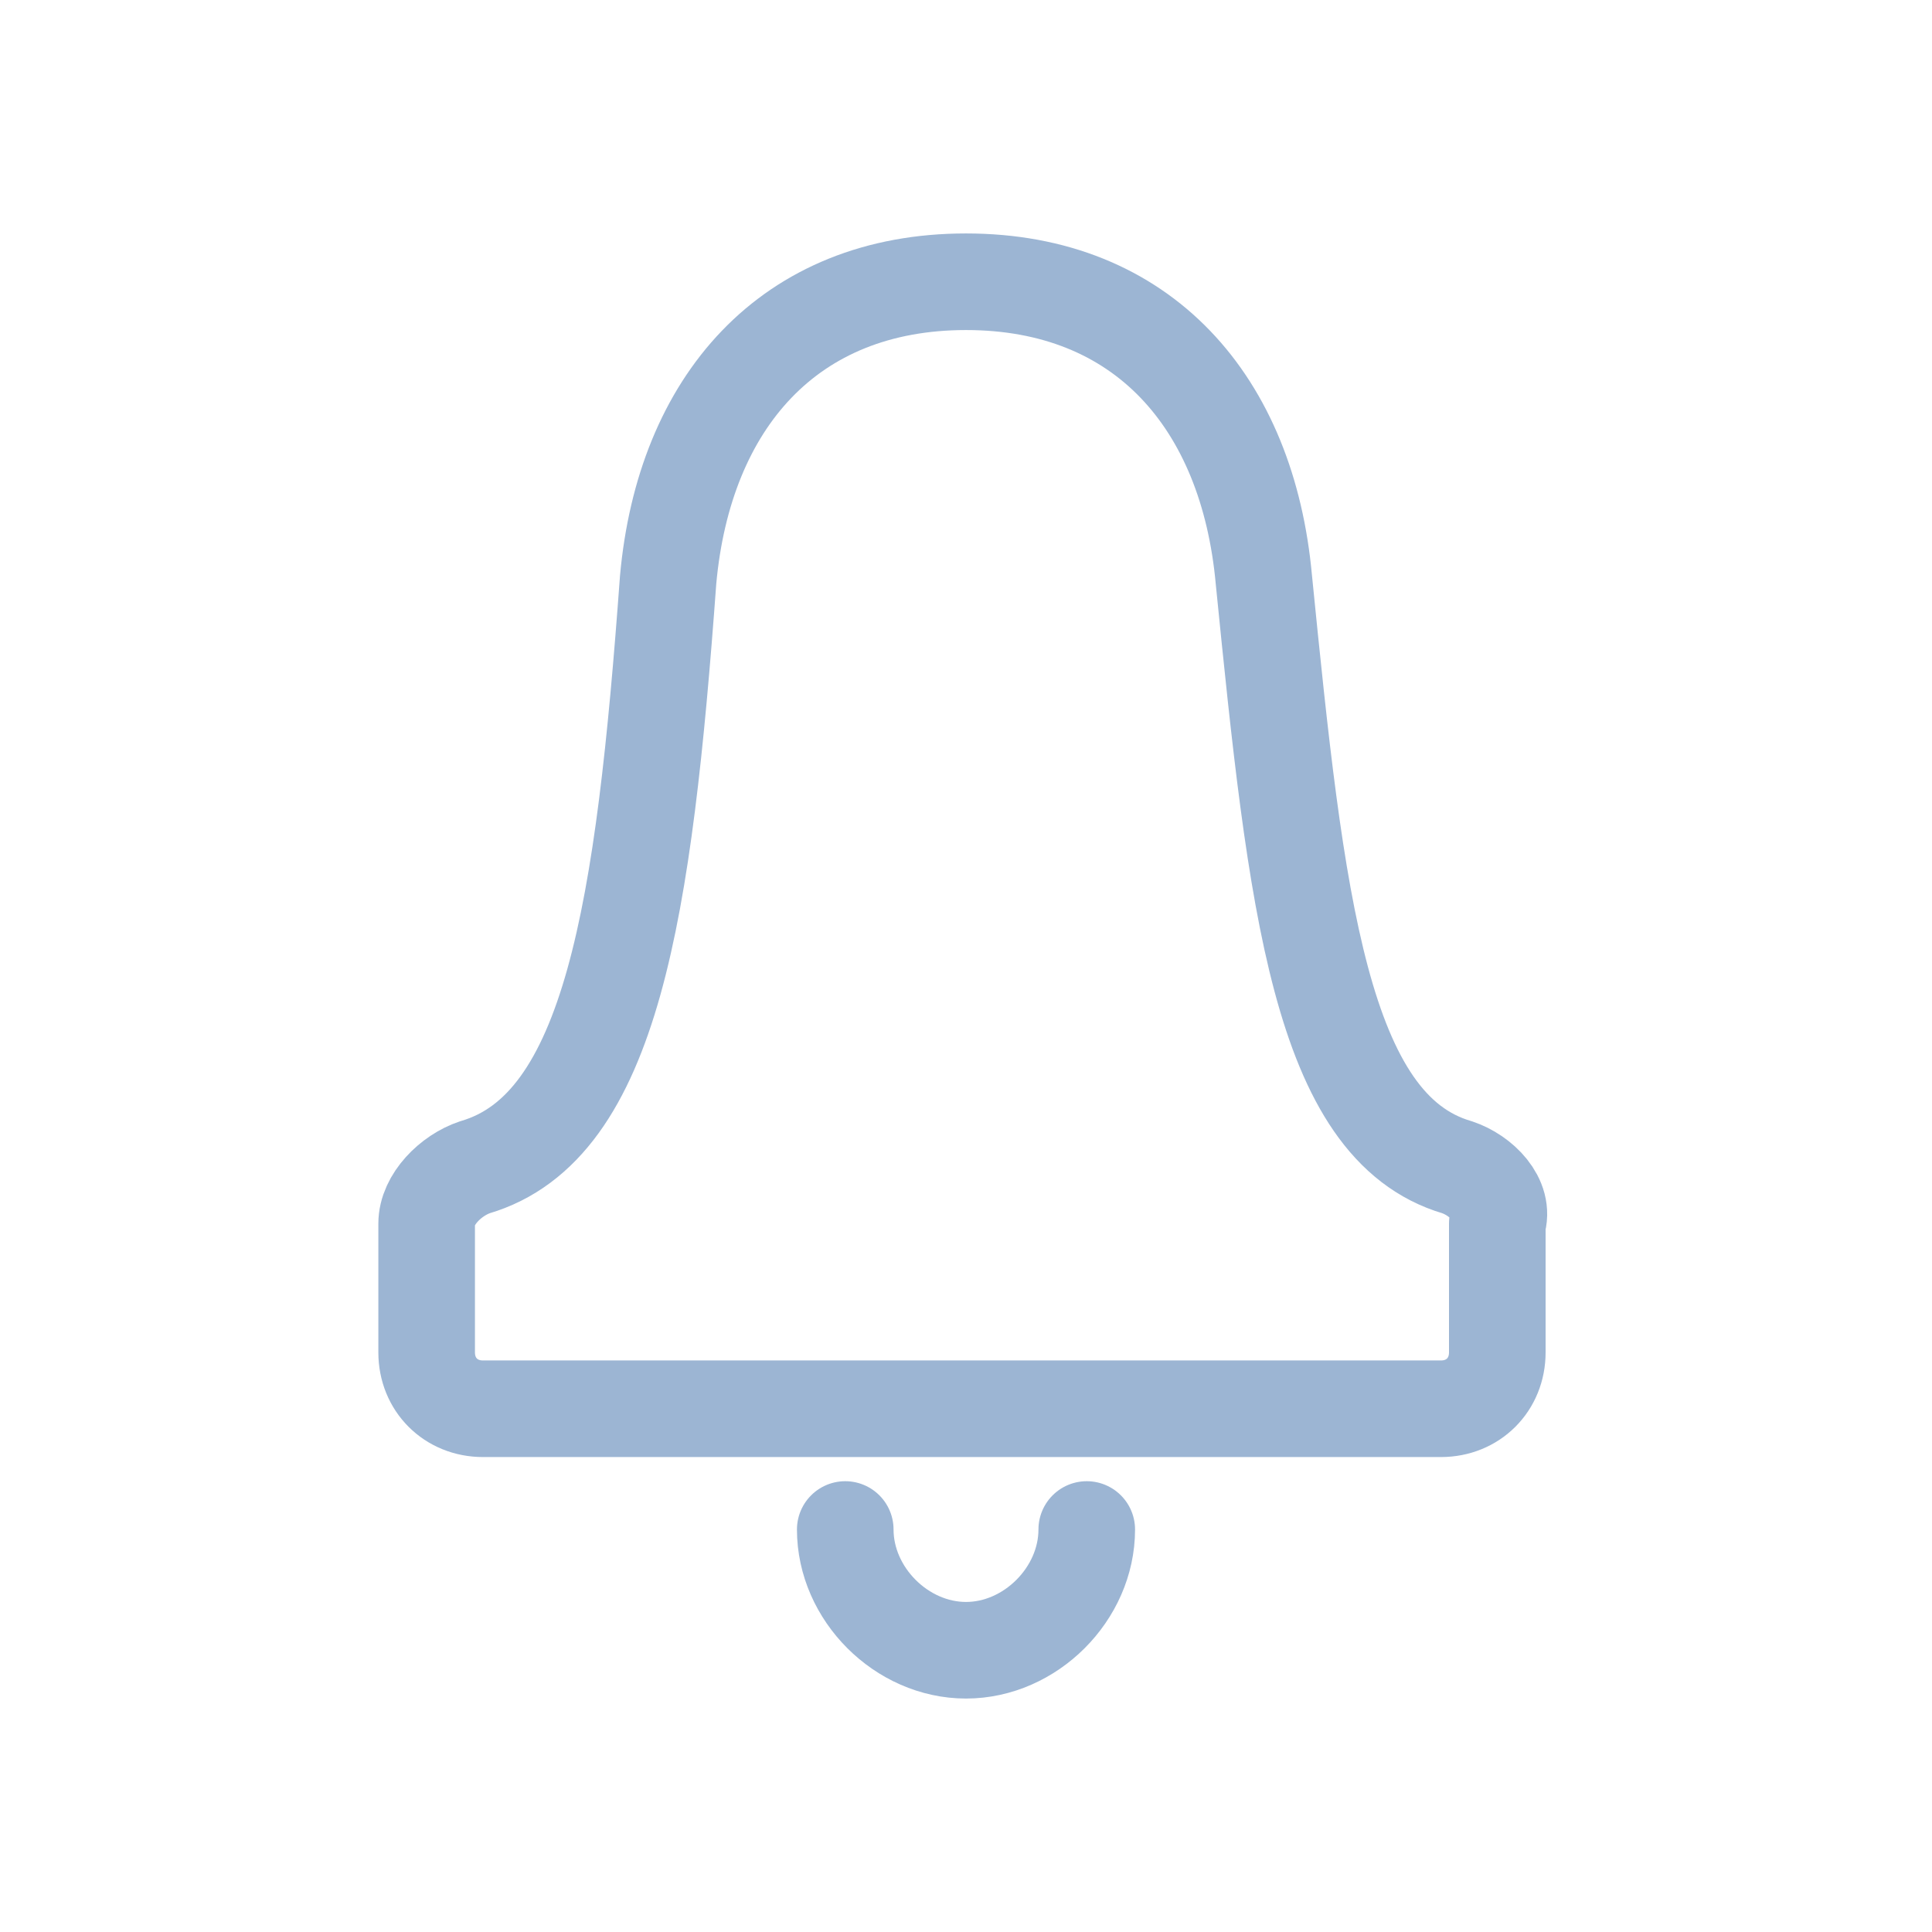 <?xml version="1.0" encoding="utf-8"?>
<!-- Generator: Adobe Illustrator 24.2.1, SVG Export Plug-In . SVG Version: 6.00 Build 0)  -->
<svg version="1.1" xmlns="http://www.w3.org/2000/svg" xmlns:xlink="http://www.w3.org/1999/xlink" x="0px" y="0px" width="24px"
	 height="24px" viewBox="0 0 24 24" style="enable-background:new 0 0 24 24;" xml:space="preserve">
<style type="text/css">
	.st0{fill:none;stroke:#9CB5D3;stroke-width:1.2;stroke-linecap:round;stroke-linejoin:round;stroke-miterlimit:10;}
</style>
<g id="레이어_1">
</g>
<g id="레이어_2">
	<g>
		<path class="st0" d="M18.1,14.5c-1.7-0.5-2-3.3-2.4-7.3C15.5,5,14.2,3.5,12,3.5S8.5,5,8.3,7.2C8,11.3,7.6,14,5.9,14.5
			c-0.3,0.1-0.6,0.4-0.6,0.7v1.6c0,0.4,0.3,0.7,0.7,0.7H12h5.9c0.4,0,0.7-0.3,0.7-0.7v-1.6C18.7,14.9,18.4,14.6,18.1,14.5z"/>
		<path class="st0" d="M13.5,19c0,0.8-0.7,1.5-1.5,1.5s-1.5-0.7-1.5-1.5"/>
	</g>
</g>
</svg>
